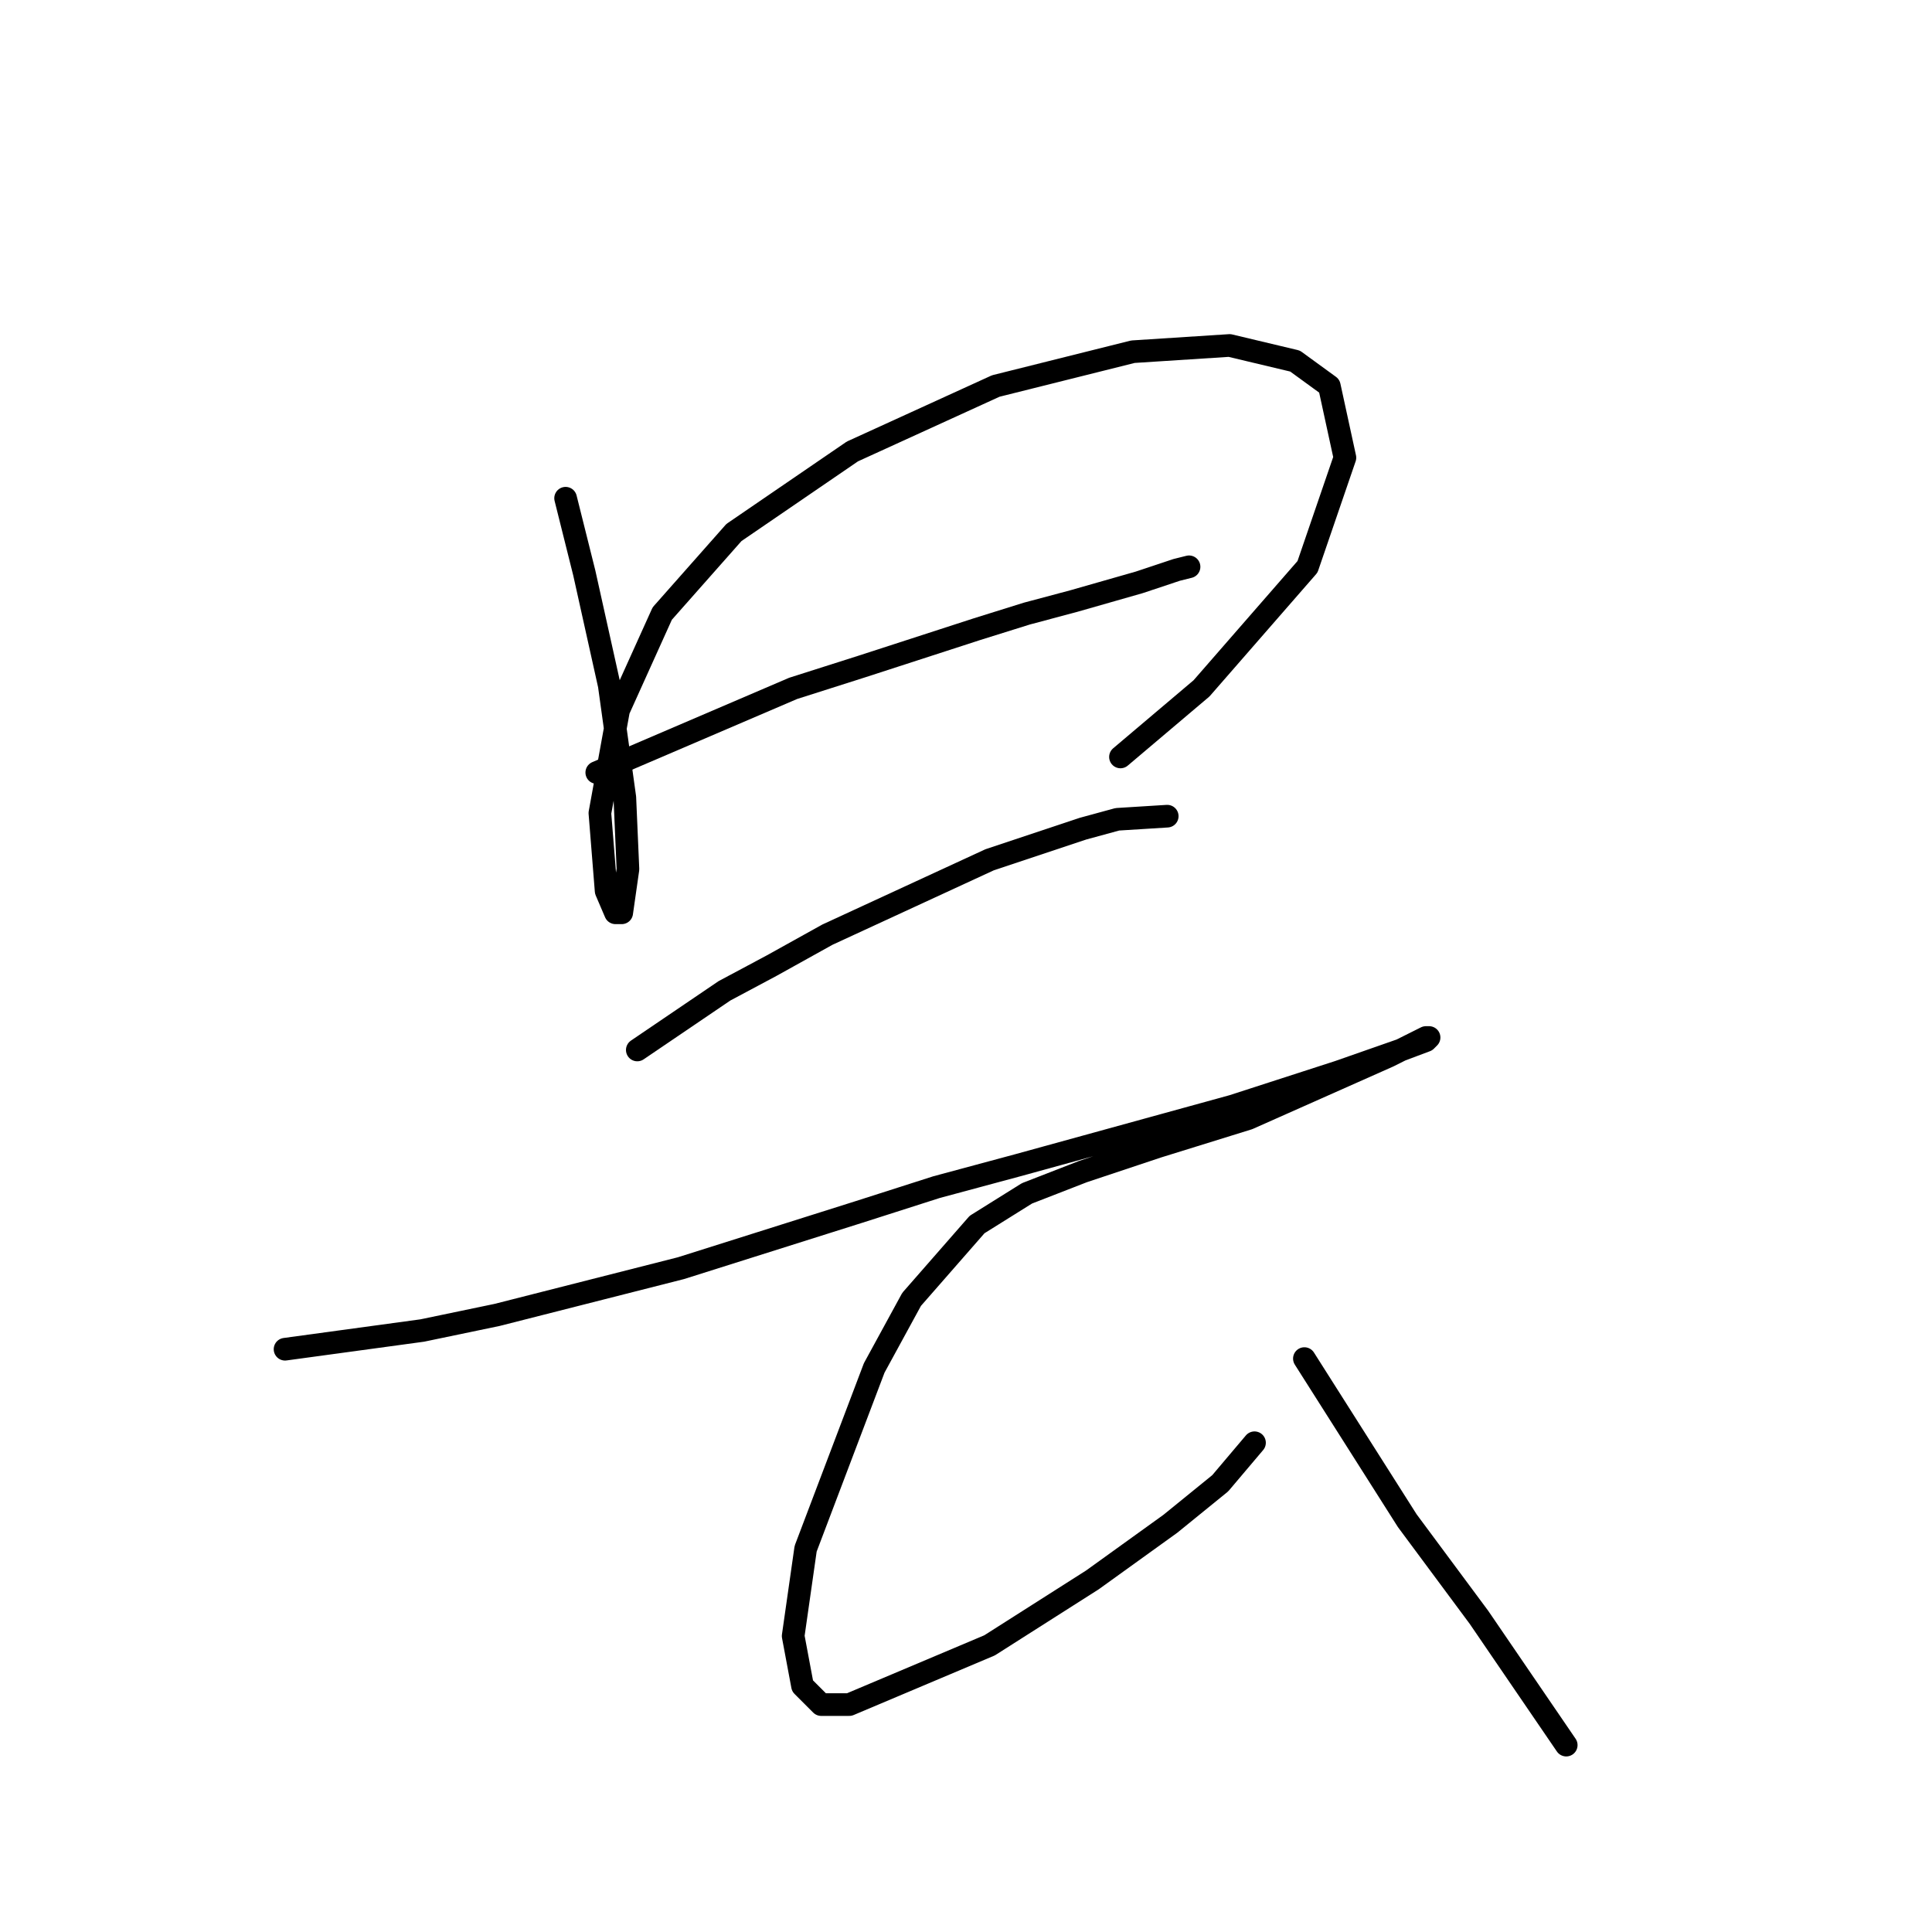 <?xml version="1.0" standalone="no"?>
    <svg width="256" height="256" xmlns="http://www.w3.org/2000/svg" version="1.1">
    <polyline stroke="black" stroke-width="3" stroke-linecap="round" fill="transparent" stroke-linejoin="round" points="74.945 66.017 77.423 75.93 79.075 83.365 80.728 90.8 82.793 105.669 83.206 115.17 82.38 120.952 81.554 120.952 80.315 118.061 79.489 107.735 81.967 94.104 87.75 81.3 97.25 70.56 112.946 59.821 131.946 51.147 150.12 46.603 162.925 45.777 171.599 47.842 176.142 51.147 178.208 60.647 173.251 75.104 159.207 91.213 148.468 100.3 148.468 100.3 " />
        <polyline stroke="black" stroke-width="3" stroke-linecap="round" fill="transparent" stroke-linejoin="round" points="79.075 102.365 105.098 91.213 114.185 88.321 129.468 83.365 136.076 81.3 142.272 79.647 150.946 77.169 155.903 75.517 157.555 75.104 157.555 75.104 " />
        <polyline stroke="black" stroke-width="3" stroke-linecap="round" fill="transparent" stroke-linejoin="round" points="84.445 139.127 96.01 131.279 102.206 127.974 109.641 123.844 131.12 113.93 143.511 109.8 148.055 108.561 154.664 108.148 154.664 108.148 " />
        <polyline stroke="black" stroke-width="3" stroke-linecap="round" fill="transparent" stroke-linejoin="round" points="37.77 178.779 55.945 176.301 65.858 174.236 90.228 168.04 113.772 160.605 124.098 157.301 134.837 154.409 163.338 146.561 177.381 142.018 185.642 139.127 188.947 137.887 189.36 137.474 188.947 137.474 183.99 139.953 165.403 148.214 153.424 151.931 143.511 155.236 136.076 158.127 129.468 162.257 120.794 172.171 115.837 181.258 106.75 205.215 105.098 216.78 106.337 223.389 108.815 225.867 112.533 225.867 131.12 218.019 144.75 209.345 155.077 201.91 161.686 196.541 166.229 191.171 166.229 191.171 " />
        <polyline stroke="black" stroke-width="3" stroke-linecap="round" fill="transparent" stroke-linejoin="round" points="172.838 180.019 186.469 201.497 195.969 214.302 207.534 231.237 207.534 231.237 " />
        </svg>